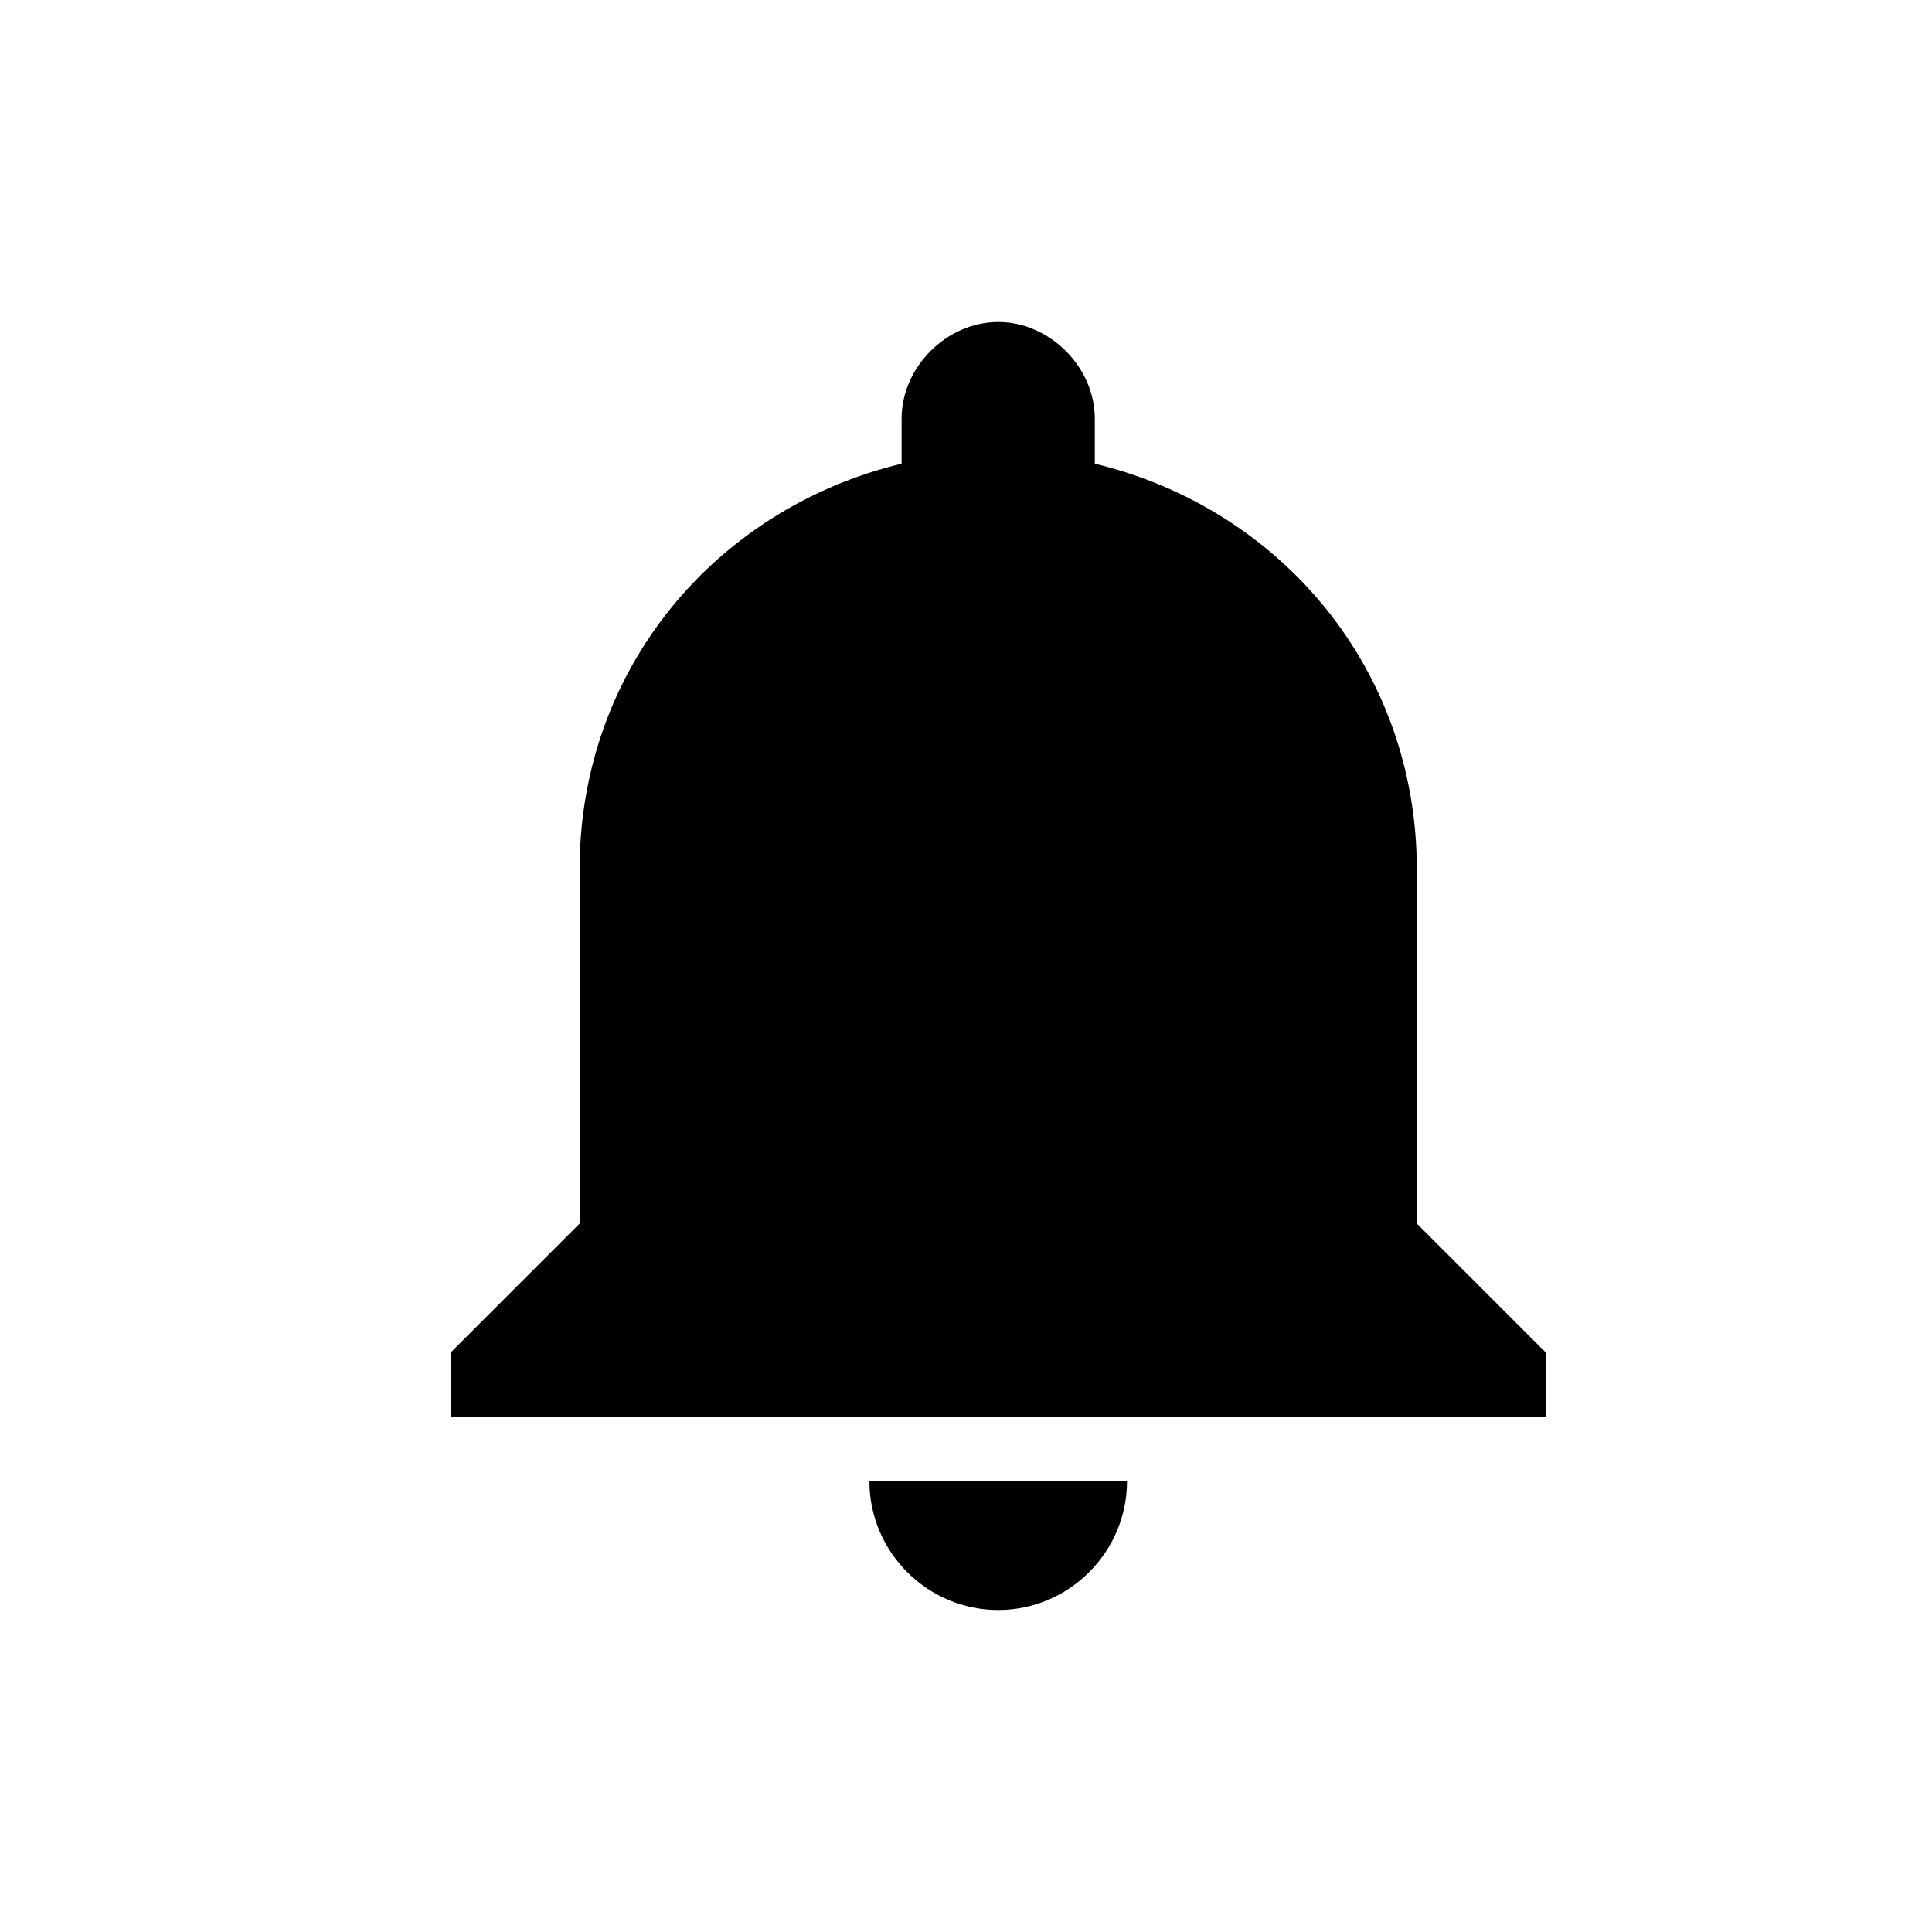 <?xml version="1.0" encoding="UTF-8" standalone="no"?>
<svg width="30px" height="30px" viewBox="0 0 30 30" version="1.1" xmlns="http://www.w3.org/2000/svg" xmlns:xlink="http://www.w3.org/1999/xlink" xmlns:sketch="http://www.bohemiancoding.com/sketch/ns">
    <!-- Generator: Sketch 3.3.2 (12043) - http://www.bohemiancoding.com/sketch -->
    <title>notifications</title>
    <desc>Created with Sketch.</desc>
    <defs></defs>
    <g id="Page-1" stroke="none" stroke-width="1" fill="none" fill-rule="evenodd" sketch:type="MSPage">
        <g id="notifications" sketch:type="MSLayerGroup" transform="translate(7, 5)" fill="#000000">
            <path d="M8.5,20 C9.6,20 10.5,19.1 10.5,18 L6.5,18 C6.5,19.1 7.4,20 8.5,20 L8.5,20 Z M15,14 L15,8.5 C15,5.4 12.9,2.9 10,2.2 L10,1.5 C10,0.7 9.3,0 8.5,0 C7.7,0 7,0.7 7,1.5 L7,2.2 C4.1,2.9 2,5.4 2,8.5 L2,14 L0,16 L0,17 L17,17 L17,16 L15,14 L15,14 Z" id="Shape" sketch:type="MSShapeGroup"></path>
        </g>
    </g>
</svg>